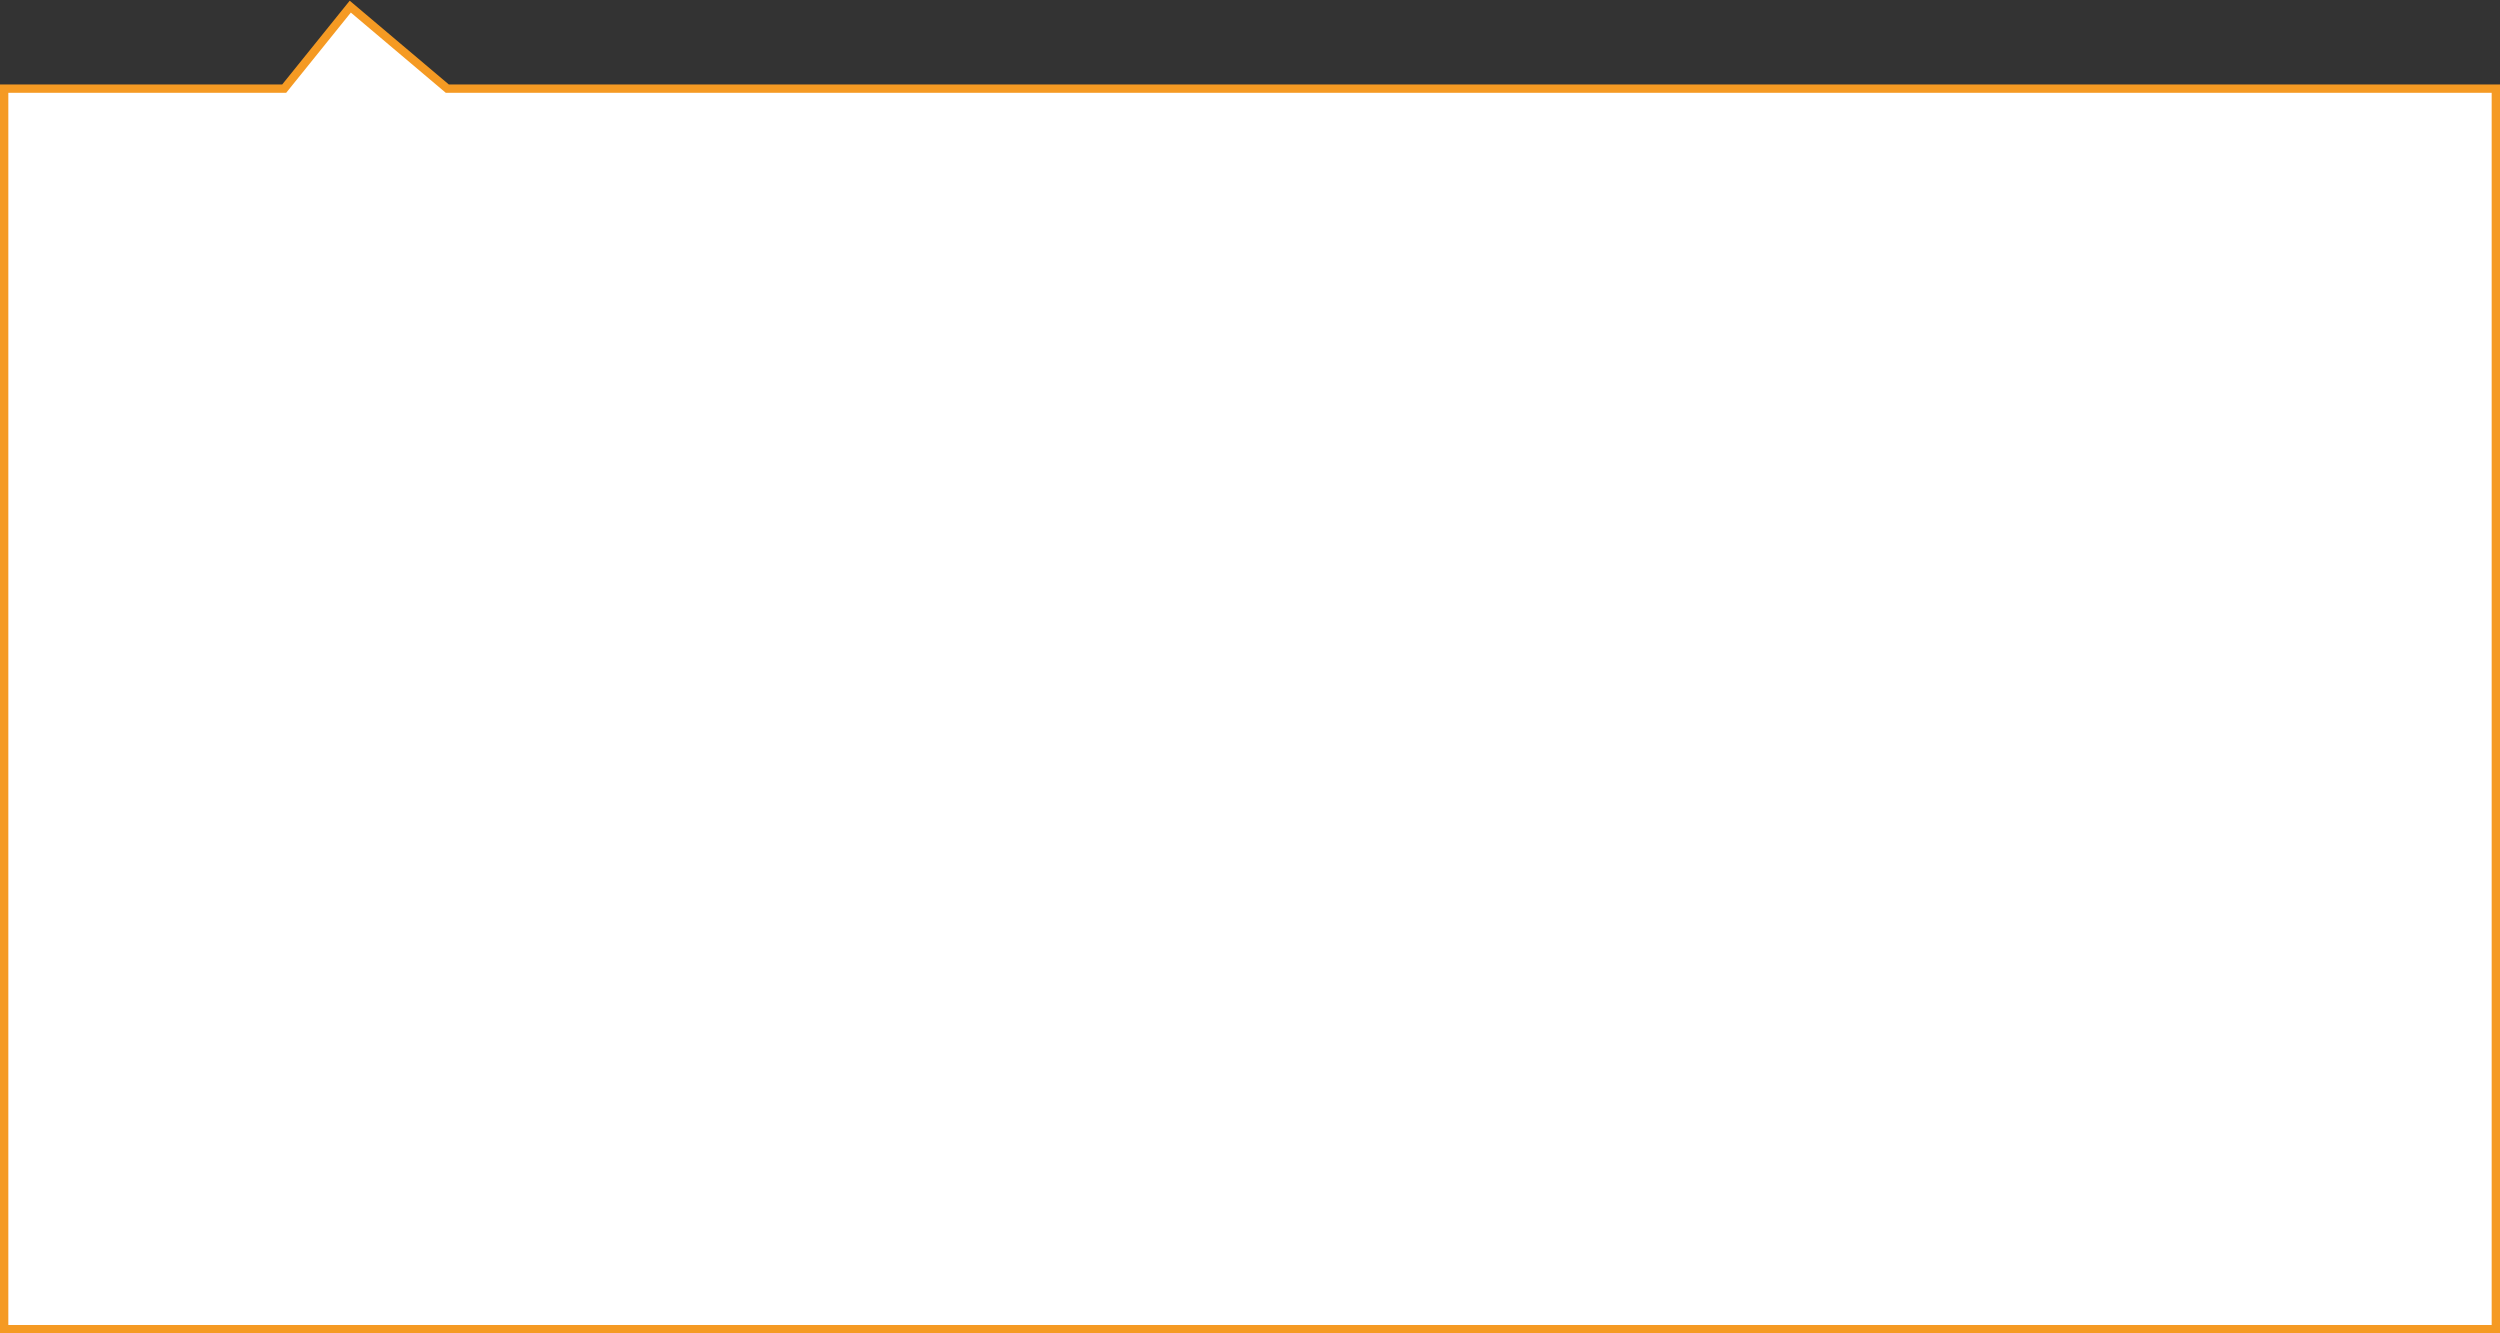 ﻿<?xml version="1.0" encoding="utf-8"?>
<svg version="1.1" xmlns:xlink="http://www.w3.org/1999/xlink" width="300px" height="160px" xmlns="http://www.w3.org/2000/svg">
  <rect width="100%" height="100%" fill="#333333" stroke="none"/>
  <g transform="matrix(1 0 0 1 -1569 -108 )">
    <path d="M 1569.5 267.5  C 1569.5 267.5  1569.5 118.639  1569.5 118.639  C 1569.5 118.639  1603.101 118.639  1603.101 118.639  C 1603.101 118.639  1611.033 108.796  1611.033 108.796  C 1611.033 108.796  1622.679 118.639  1622.679 118.639  C 1622.679 118.639  1868.5 118.639  1868.5 118.639  C 1868.5 118.639  1868.5 267.5  1868.5 267.5  C 1868.5 267.5  1569.5 267.5  1569.5 267.5  Z " fill-rule="nonzero" fill="#ffffff" stroke="none" />
    <path d="M 1569 268  C 1569 268  1569 118.139  1569 118.139  C 1569 118.139  1602.862 118.139  1602.862 118.139  C 1602.862 118.139  1610.965 108.084  1610.965 108.084  C 1610.965 108.084  1622.862 118.139  1622.862 118.139  C 1622.862 118.139  1869 118.139  1869 118.139  C 1869 118.139  1869 268  1869 268  C 1869 268  1569 268  1569 268  Z M 1570 267  C 1570 267  1868 267  1868 267  C 1868 267  1868 119.139  1868 119.139  C 1868 119.139  1622.496 119.139  1622.496 119.139  C 1622.496 119.139  1611.101 109.509  1611.101 109.509  C 1611.101 109.509  1603.34 119.139  1603.34 119.139  C 1603.34 119.139  1570 119.139  1570 119.139  C 1570 119.139  1570 267  1570 267  Z " fill-rule="nonzero" fill="#f59a23" stroke="none" />
  </g>
</svg>